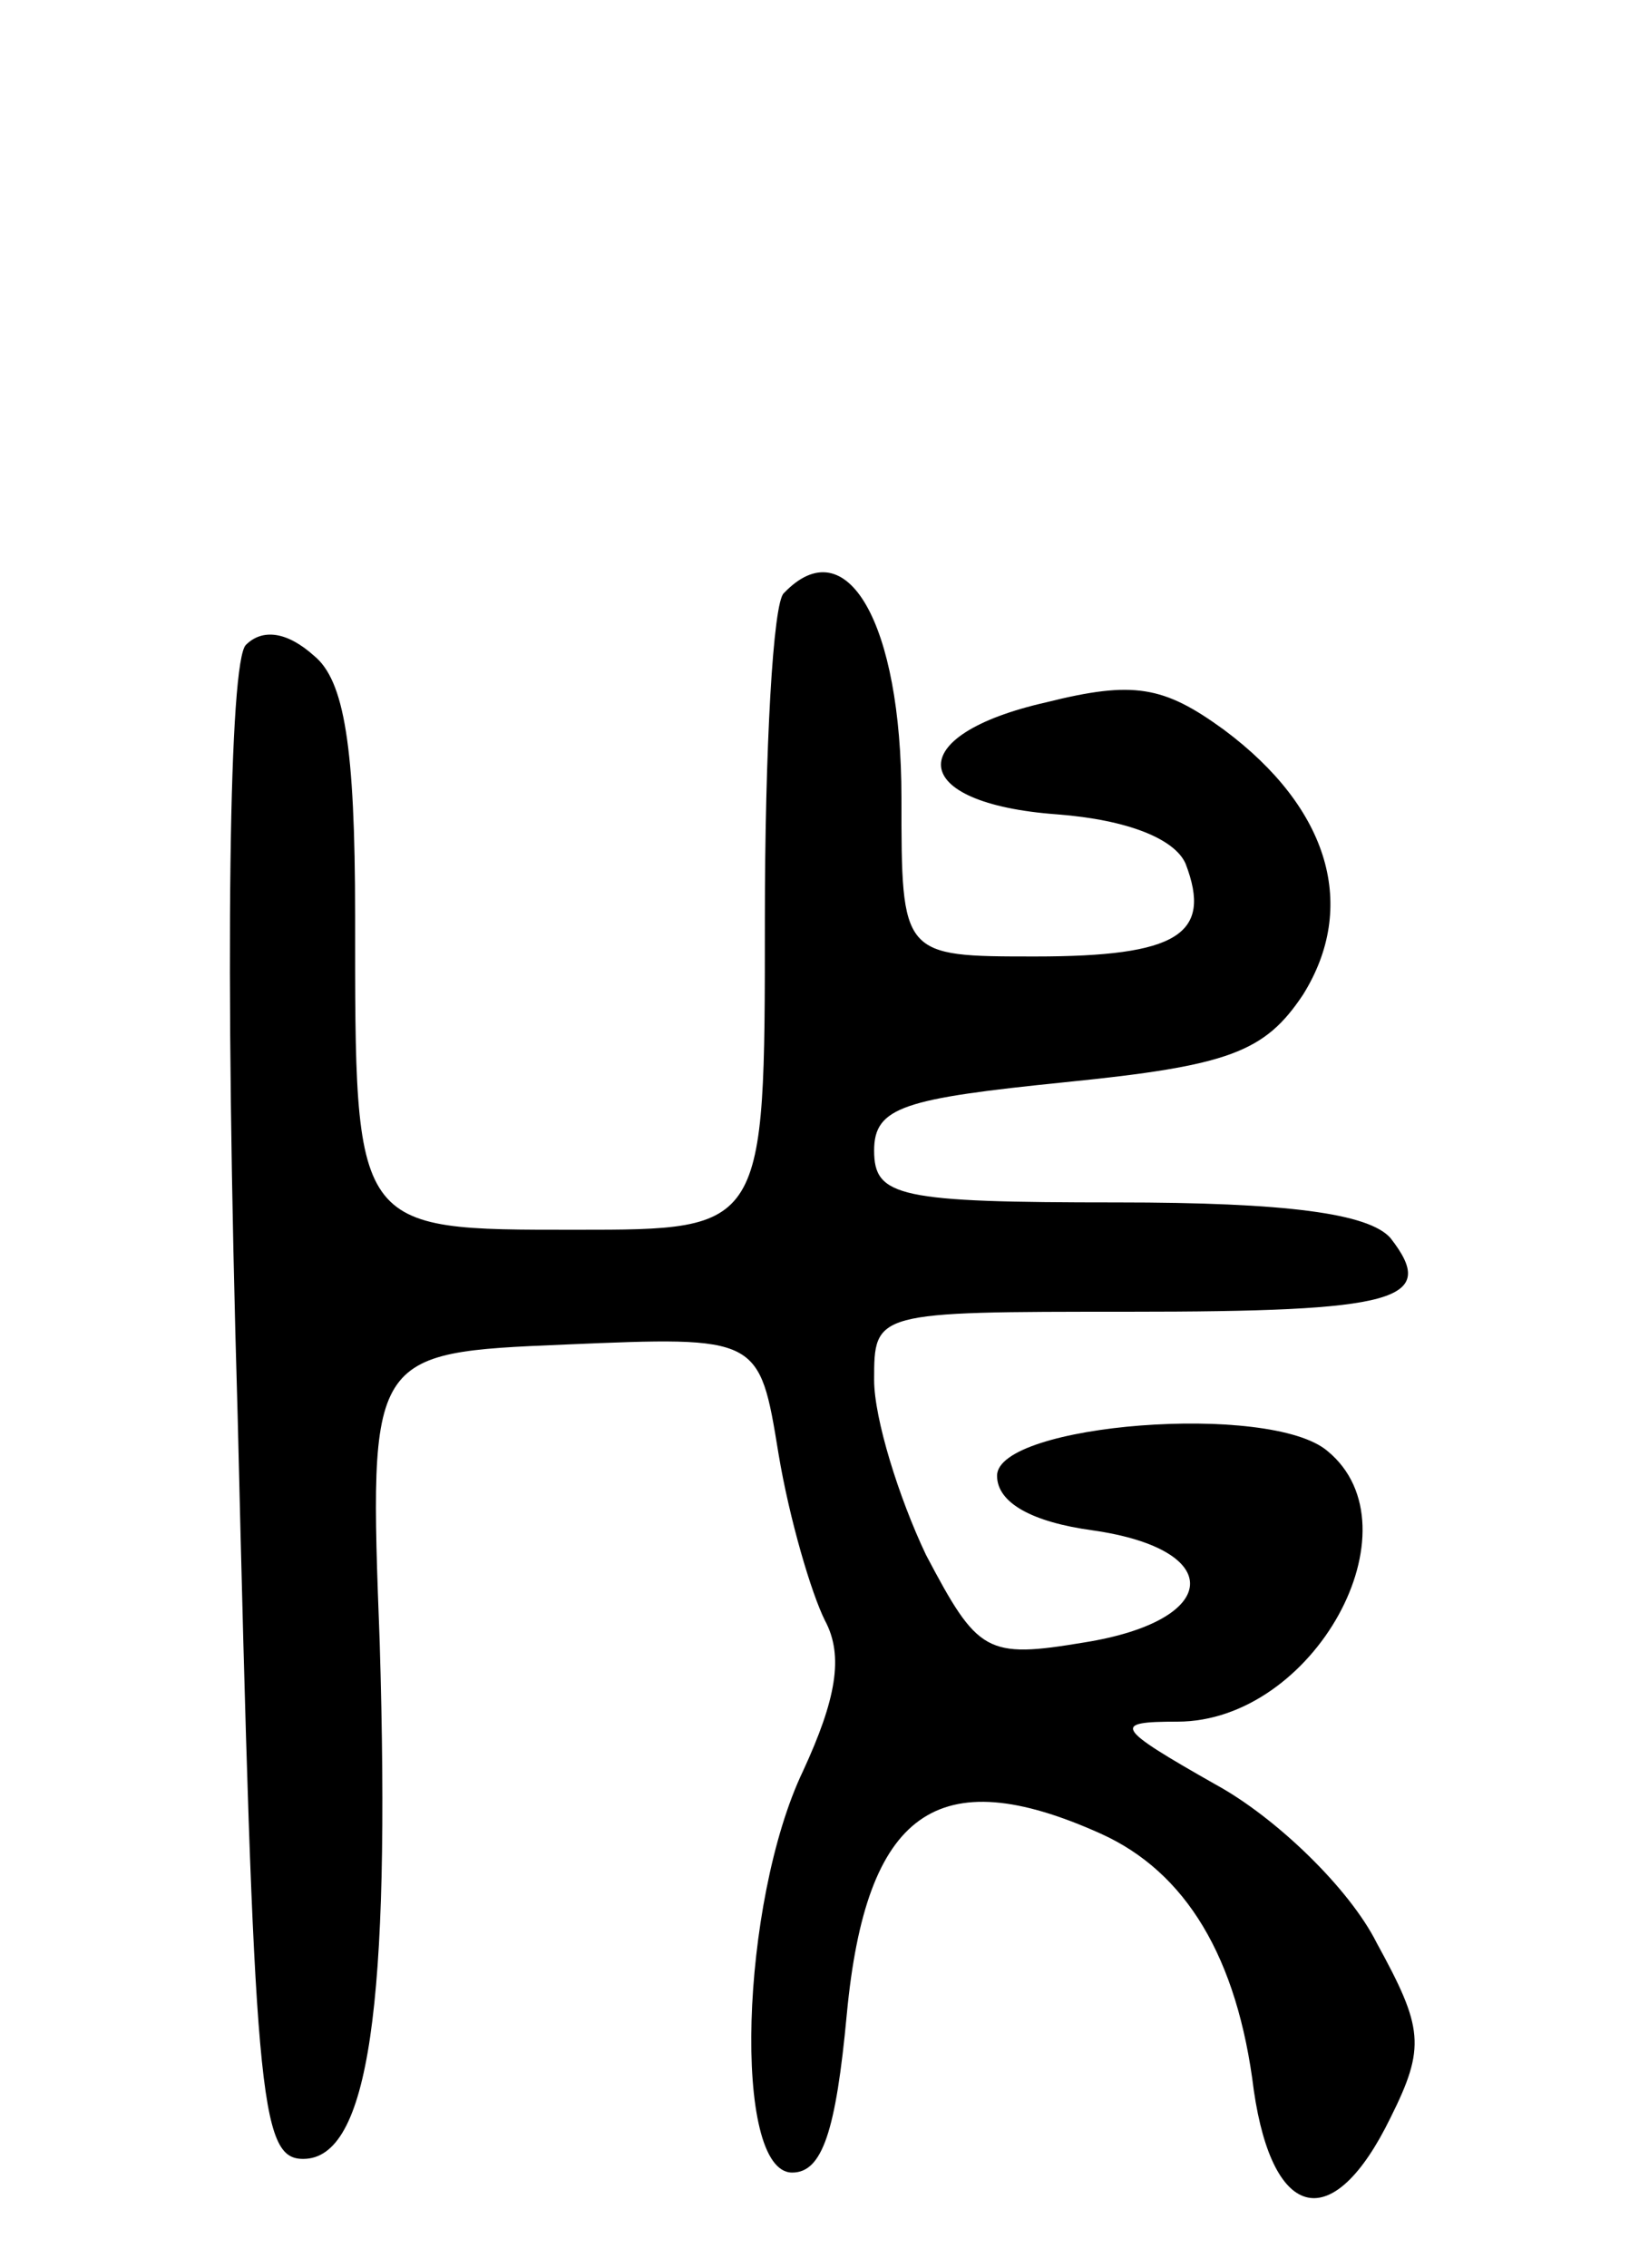 <svg version="1.0" xmlns="http://www.w3.org/2000/svg"
 width="60pt" height="83pt" viewBox="0 0 60 83"
 preserveAspectRatio="xMidYMid meet">
<g transform="translate(0,83) scale(0.1,-0.1)"
fill="#000000" stroke="none">
<path d="M287 613 c-4 -3 -7 -57 -7 -120 0 -113 0 -113 -69 -113 -82 0 -81 -1
-81 115 0 62 -4 86 -15 95 -10 9 -19 10 -25 4 -6 -6 -8 -113 -3 -282 6 -250 8
-272 24 -272 24 0 32 56 28 189 -4 106 -4 106 68 109 71 3 71 3 78 -40 4 -24
12 -51 17 -61 7 -13 4 -29 -8 -55 -23 -48 -26 -147 -4 -147 11 0 16 15 20 58
7 74 33 93 93 66 31 -14 50 -45 56 -94 7 -48 29 -53 50 -10 13 26 12 33 -5 64
-10 20 -37 46 -59 58 -37 21 -38 23 -14 23 50 0 89 71 55 99 -21 18 -121 10
-121 -9 0 -10 13 -17 35 -20 49 -7 47 -33 -3 -41 -36 -6 -39 -4 -58 32 -10 21
-19 50 -19 64 0 25 0 25 93 25 98 0 114 4 96 27 -8 9 -38 13 -100 13 -80 0
-89 2 -89 19 0 16 11 19 70 25 60 6 73 11 87 32 20 32 10 68 -29 97 -22 16
-33 18 -65 10 -53 -12 -51 -37 4 -41 26 -2 43 -9 47 -18 10 -26 -3 -34 -55
-34 -49 0 -49 0 -49 58 0 64 -20 99 -43 75z"/>
</g>
</svg>
